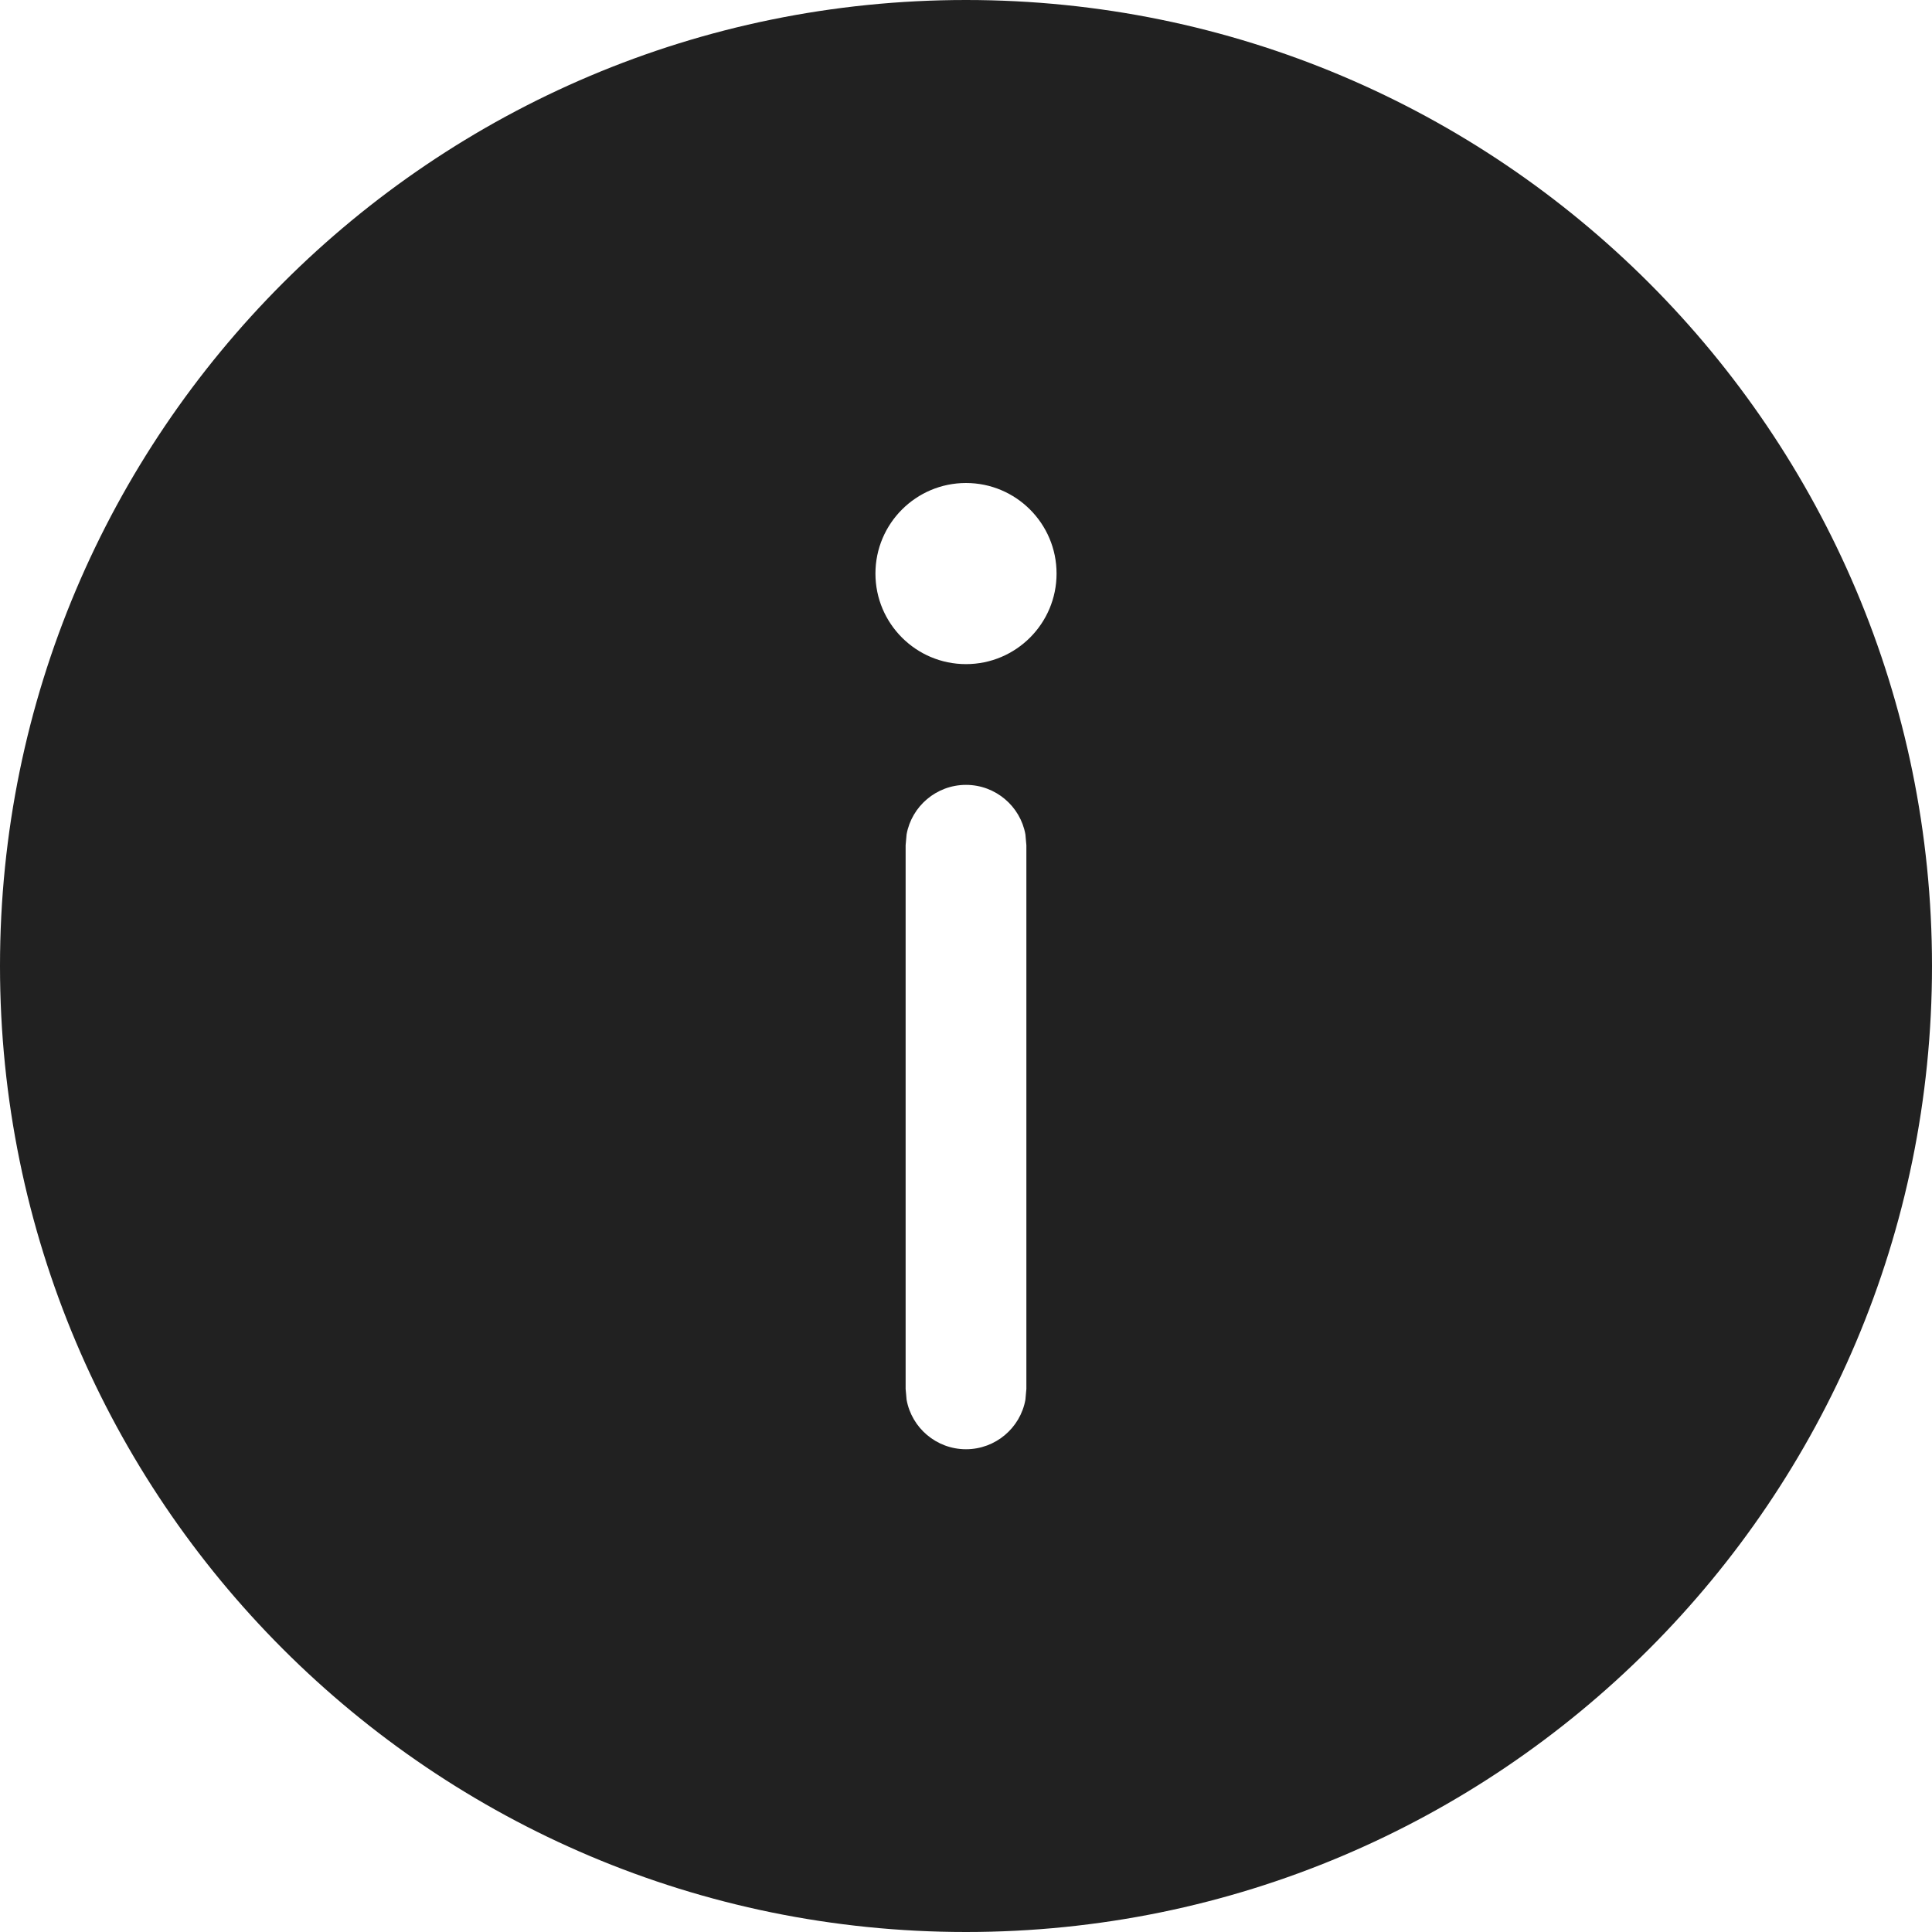 <svg width="16" height="16" viewBox="0 0 16 16" fill="none" xmlns="http://www.w3.org/2000/svg">
<path d="M16 8C16 3.582 12.418 0 8 0C3.582 0 0 3.582 0 8C0 12.418 3.582 16 8 16C12.418 16 16 12.418 16 8ZM7.508 6.91C7.55 6.677 7.755 6.5 8 6.5C8.245 6.5 8.45 6.677 8.492 6.91L8.5 7V11.502L8.492 11.592C8.45 11.825 8.245 12.002 8 12.002C7.755 12.002 7.55 11.825 7.508 11.592L7.5 11.502V7L7.508 6.91ZM7.25 4.75C7.25 4.336 7.586 4 8 4C8.414 4 8.75 4.336 8.75 4.75C8.75 5.164 8.414 5.5 8 5.5C7.586 5.5 7.25 5.164 7.25 4.75Z" fill="#212121"/>
</svg>
